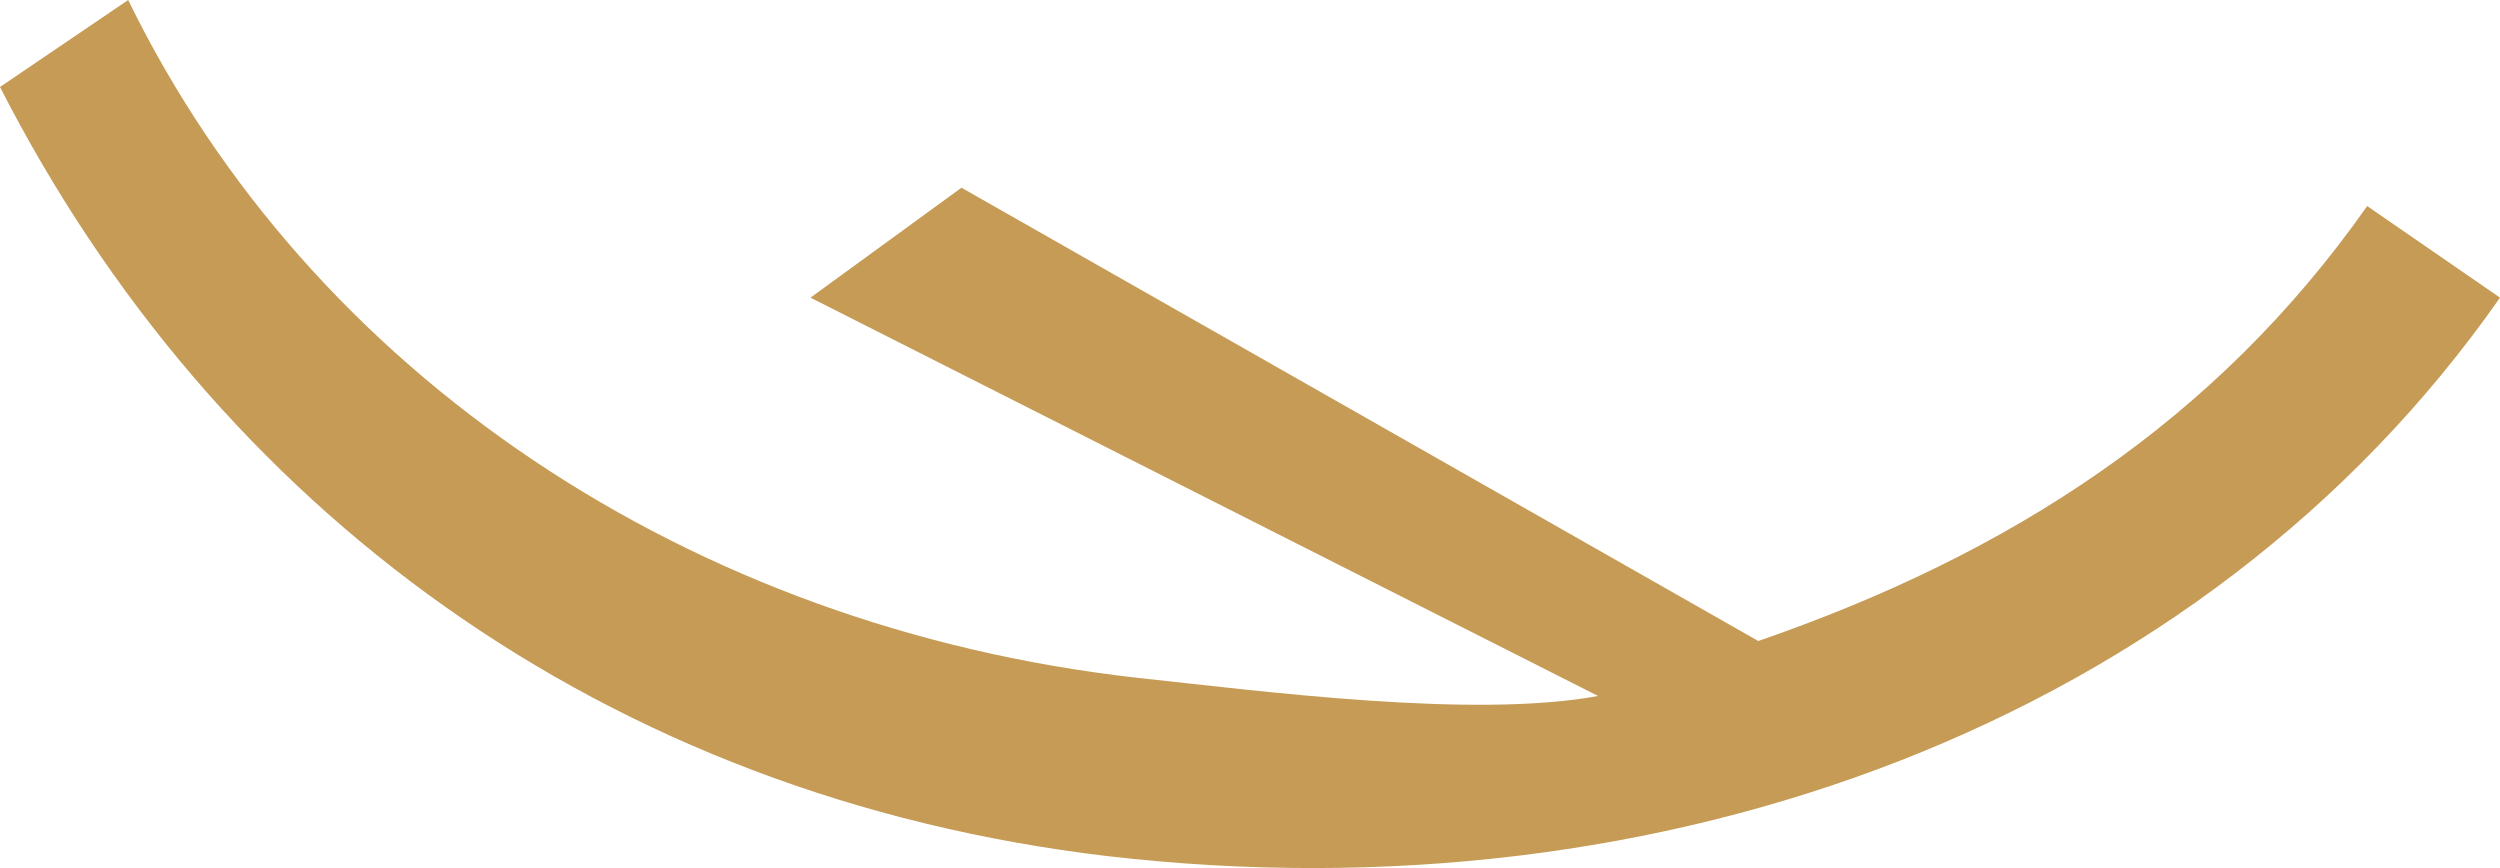 <svg version="1.1" id="图层_1" x="0px" y="0px" width="87.889px" height="30.518px" viewBox="0 0 87.889 30.518" enable-background="new 0 0 87.889 30.518" xml:space="preserve" xmlns="http://www.w3.org/2000/svg" xmlns:xlink="http://www.w3.org/1999/xlink" xmlns:xml="http://www.w3.org/XML/1998/namespace">
  <g>
    <path fill="#C59B55" d="M83.219,7.244c-5.313,7.565-12.551,12.232-21.405,15.291L33.801,6.599l-5.308,3.865l27.688,14.003
		c-4.35,0.806-11.756-0.161-16.258-0.645C24.308,22.051,10.949,13.199,4.506,0L0,3.058C7.566,17.866,21.248,28.008,38.958,30.1
		c19.474,2.253,38.466-4.667,48.931-19.636L83.219,7.244z" class="color c1"/>
  </g>
</svg>